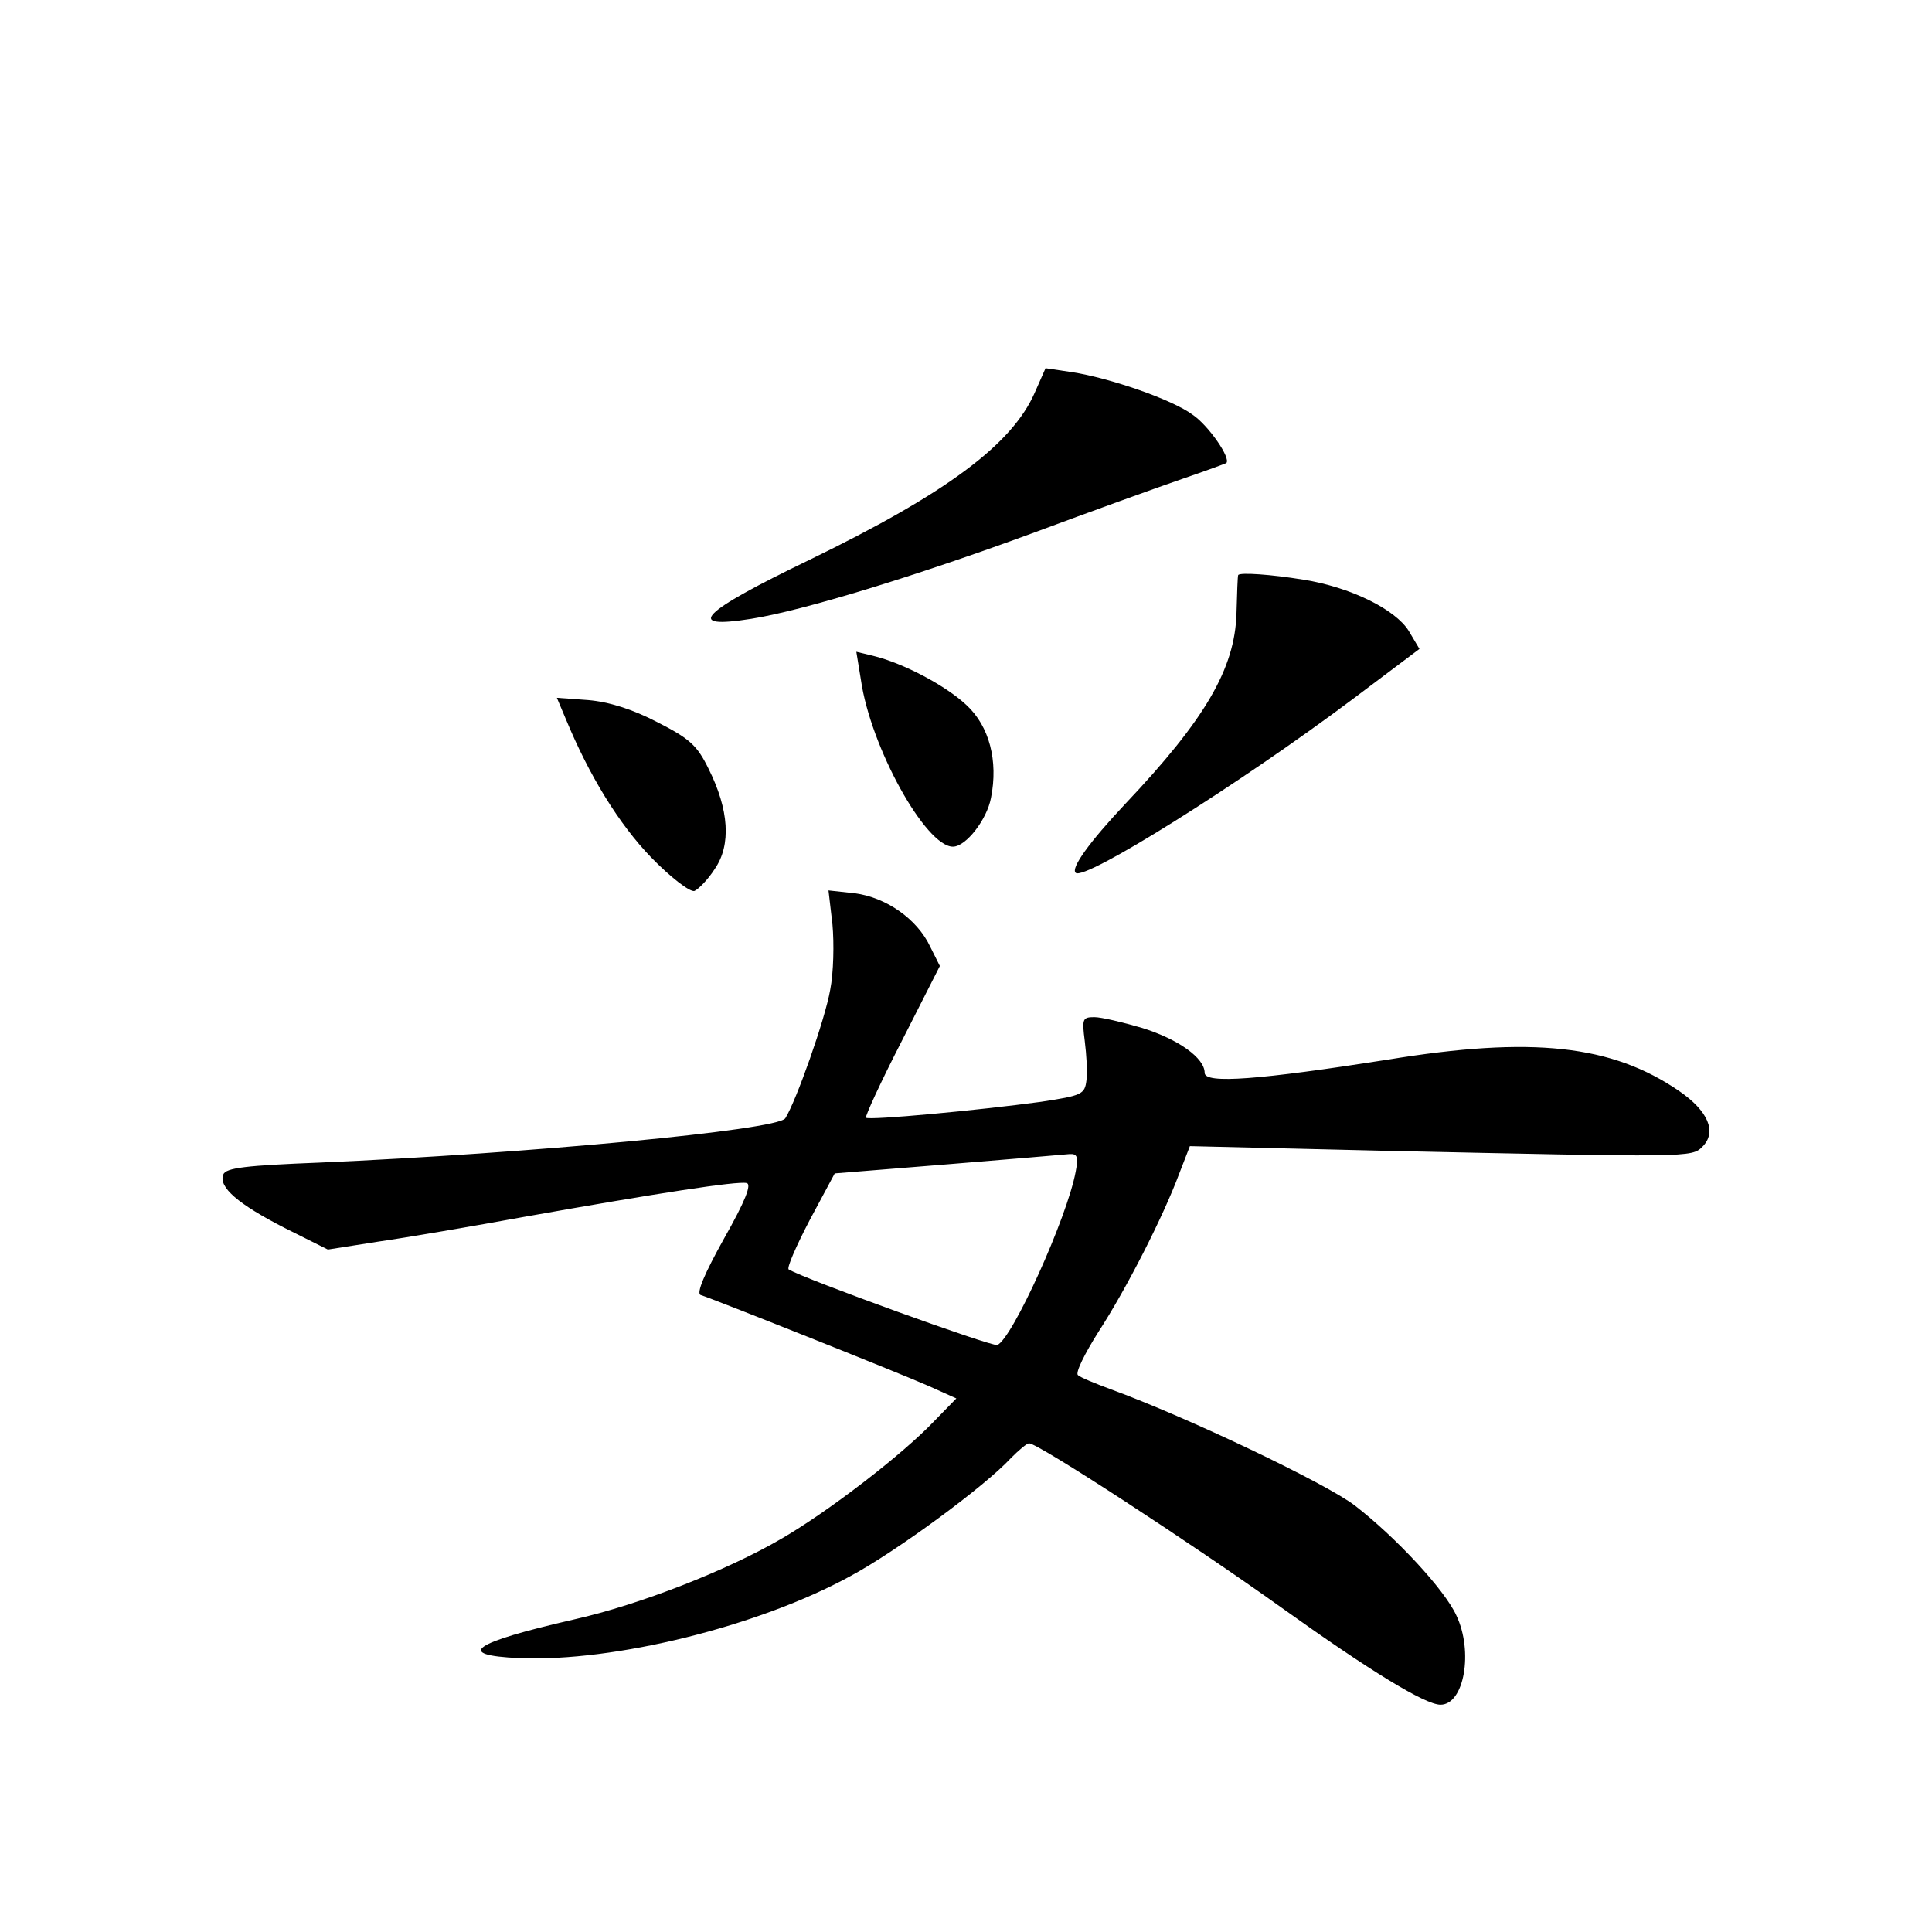 <?xml version="1.0" standalone="no"?>
<!DOCTYPE svg PUBLIC "-//W3C//DTD SVG 20010904//EN"
 "http://www.w3.org/TR/2001/REC-SVG-20010904/DTD/svg10.dtd">
<svg version="1.0" xmlns="http://www.w3.org/2000/svg"
 width="340pt" height="340pt" viewBox="0 0 340 340"
 preserveAspectRatio="xMidYMid meet">
<g transform="translate(0,340) scale(0.1,-0.1)"
fill="#000000" stroke="none">
<path d="M1821 2709 c-40 -91 -155 -177 -396 -294 -193 -93 -222 -123 -103
-104 89 14 286 74 493 150 105 39 224 82 265 96 41 14 76 27 78 28 9 8 -31 66
-59 85 -36 27 -147 65 -212 75 l-47 7 -19 -43z"/>
<path d="M2179 2388 c-1 -2 -2 -32 -3 -68 -3 -97 -55 -186 -196 -335 -63 -67
-96 -113 -87 -121 15 -15 288 156 488 306 l117 88 -19 32 c-24 38 -103 77
-186 90 -55 9 -111 13 -114 8z"/>
<path d="M1515 2204 c17 -119 114 -294 162 -294 23 0 60 48 67 86 13 65 -3
126 -43 163 -36 34 -111 74 -165 87 l-29 7 8 -49z"/>
<path d="M996 2134 c41 -99 93 -184 150 -243 34 -35 68 -61 76 -59 7 3 24 20
36 39 29 42 25 104 -11 176 -20 41 -33 53 -90 82 -44 23 -86 36 -122 39 l-55
4 16 -38z"/>
<path d="M1465 1773 c3 -33 2 -85 -4 -115 -9 -52 -60 -196 -79 -226 -14 -21
-453 -62 -820 -78 -127 -5 -165 -9 -169 -21 -9 -22 26 -52 108 -94 l76 -38 89
14 c49 7 166 27 259 44 231 41 373 63 389 59 9 -2 -2 -31 -40 -98 -34 -61 -49
-96 -41 -99 20 -6 349 -137 401 -160 l49 -22 -39 -40 c-55 -58 -186 -159 -269
-207 -94 -55 -249 -116 -365 -142 -179 -41 -211 -63 -96 -68 167 -7 421 56
582 144 82 44 238 159 283 208 14 14 28 26 32 26 16 0 286 -176 444 -289 155
-111 253 -171 280 -171 42 0 58 94 28 157 -21 46 -107 138 -178 193 -50 39
-298 157 -430 205 -27 10 -54 21 -58 25 -5 4 12 38 36 76 50 77 114 203 142
278 l19 49 335 -8 c547 -12 548 -12 567 7 26 26 10 63 -41 98 -118 81 -258 97
-514 55 -224 -35 -321 -43 -321 -23 0 26 -46 59 -110 79 -34 10 -72 19 -84 19
-21 0 -22 -3 -17 -42 3 -24 5 -55 3 -69 -3 -25 -8 -27 -80 -38 -110 -15 -303
-33 -308 -28 -2 2 26 63 63 135 l67 132 -17 34 c-23 49 -78 87 -133 94 l-46 5
7 -60z m428 -435 c-15 -81 -112 -295 -138 -305 -10 -3 -339 116 -367 133 -4 2
13 41 37 87 l44 82 198 16 c109 9 206 17 215 18 14 1 16 -5 11 -31z"/>
</g>
</svg>
